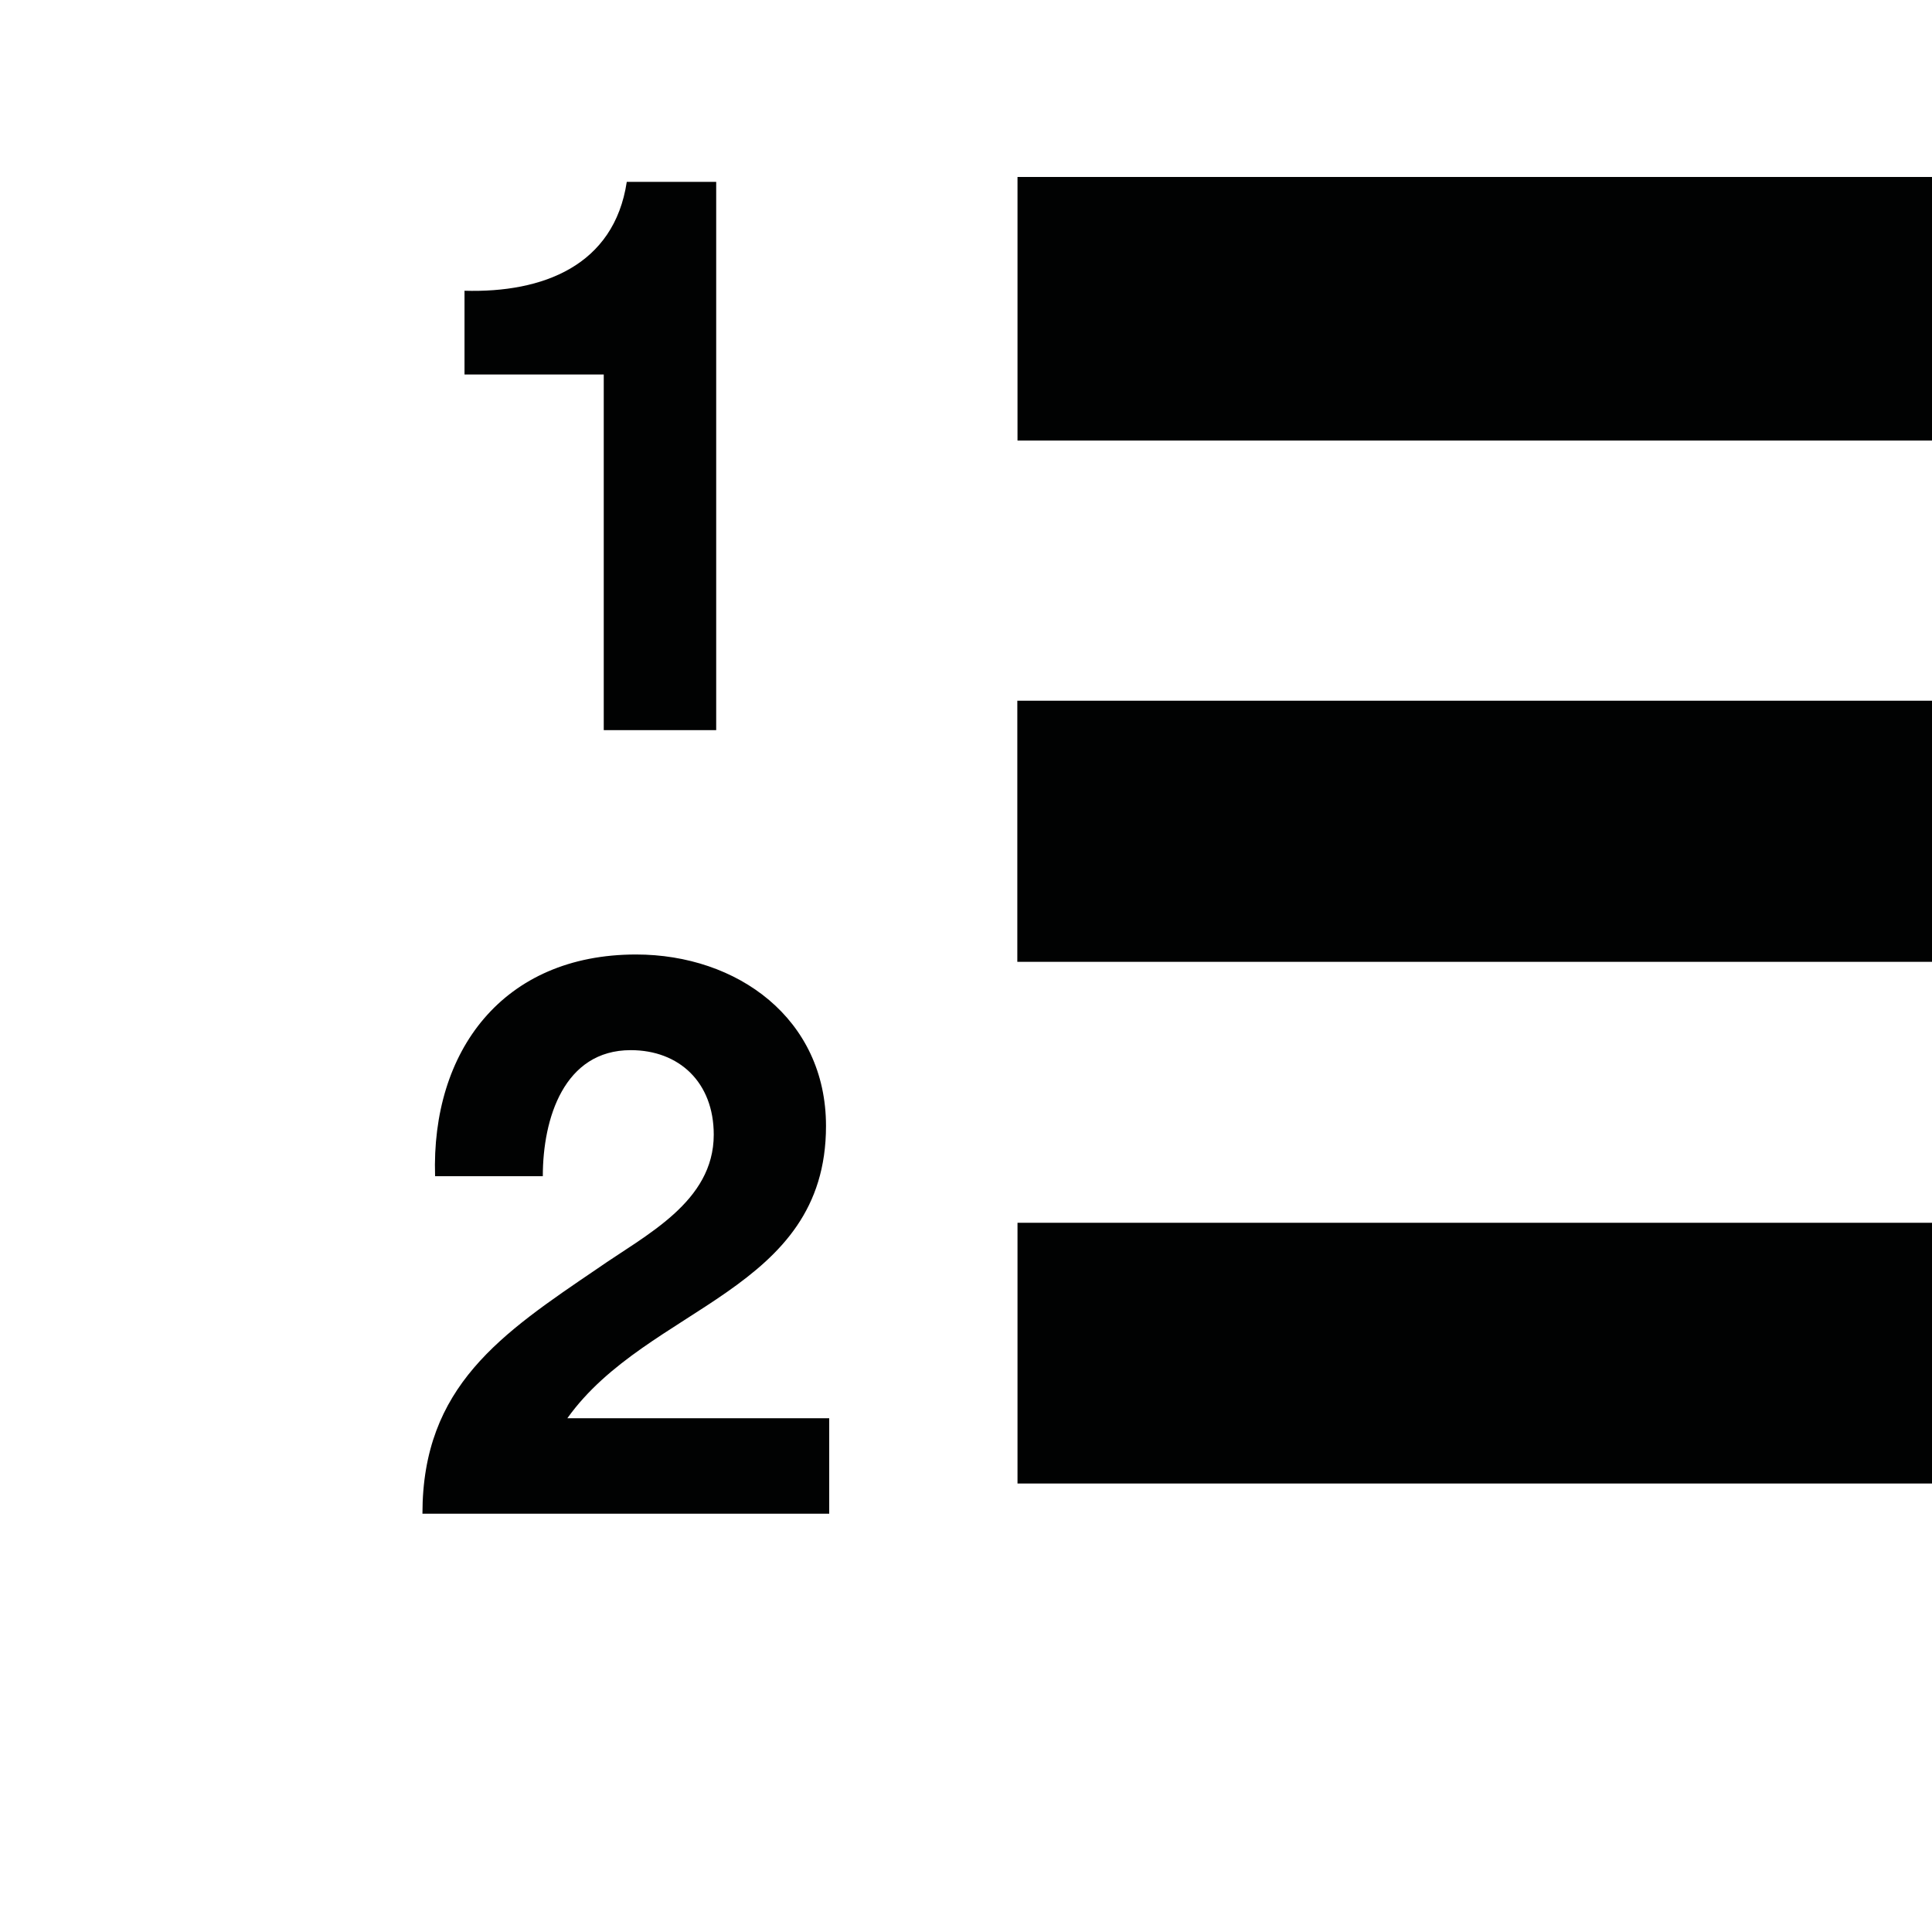 <?xml version="1.0" encoding="utf-8"?>
<!-- Generator: Adobe Illustrator 19.0.0, SVG Export Plug-In . SVG Version: 6.00 Build 0)  -->
<svg version="1.1" id="Layer_1" xmlns="http://www.w3.org/2000/svg" xmlns:xlink="http://www.w3.org/1999/xlink" x="0px" y="0px"
	 viewBox="0 0 1024 1024" style="enable-background:new 0 0 1024 1024;" xml:space="preserve">
<style type="text/css">
	.st0{fill:#010202;}
</style>
<g>
	<g>
		<path class="st0" d="M1229.3,93.8h-690v139.7h690V93.8L1229.3,93.8z M539.2,371.4v138.4h690.2V371.4H539.2z M539.3,786.3h690
			V648.1h-690V786.3z M320,387h59.6V96.4h-47.4c-6.7,44.4-44.5,58.9-86,57.7v44.4H320L320,387L320,387z M437.8,596.8
			c0-56.9-47-90.9-100.7-90.9c-70.5,0-108.6,51.1-106.5,117.5h57.1c0-30.7,11.3-66.8,46.6-66.8c25.6,0,44,17,44,44.8
			c0,35.7-36.1,53.1-61.7,71c-50.8,34.5-92.7,62.3-92.7,129.9h215.6v-50.6H300.7C343.4,691.9,437.8,684.8,437.8,596.8z"/>
	</g>
</g>
</svg>
